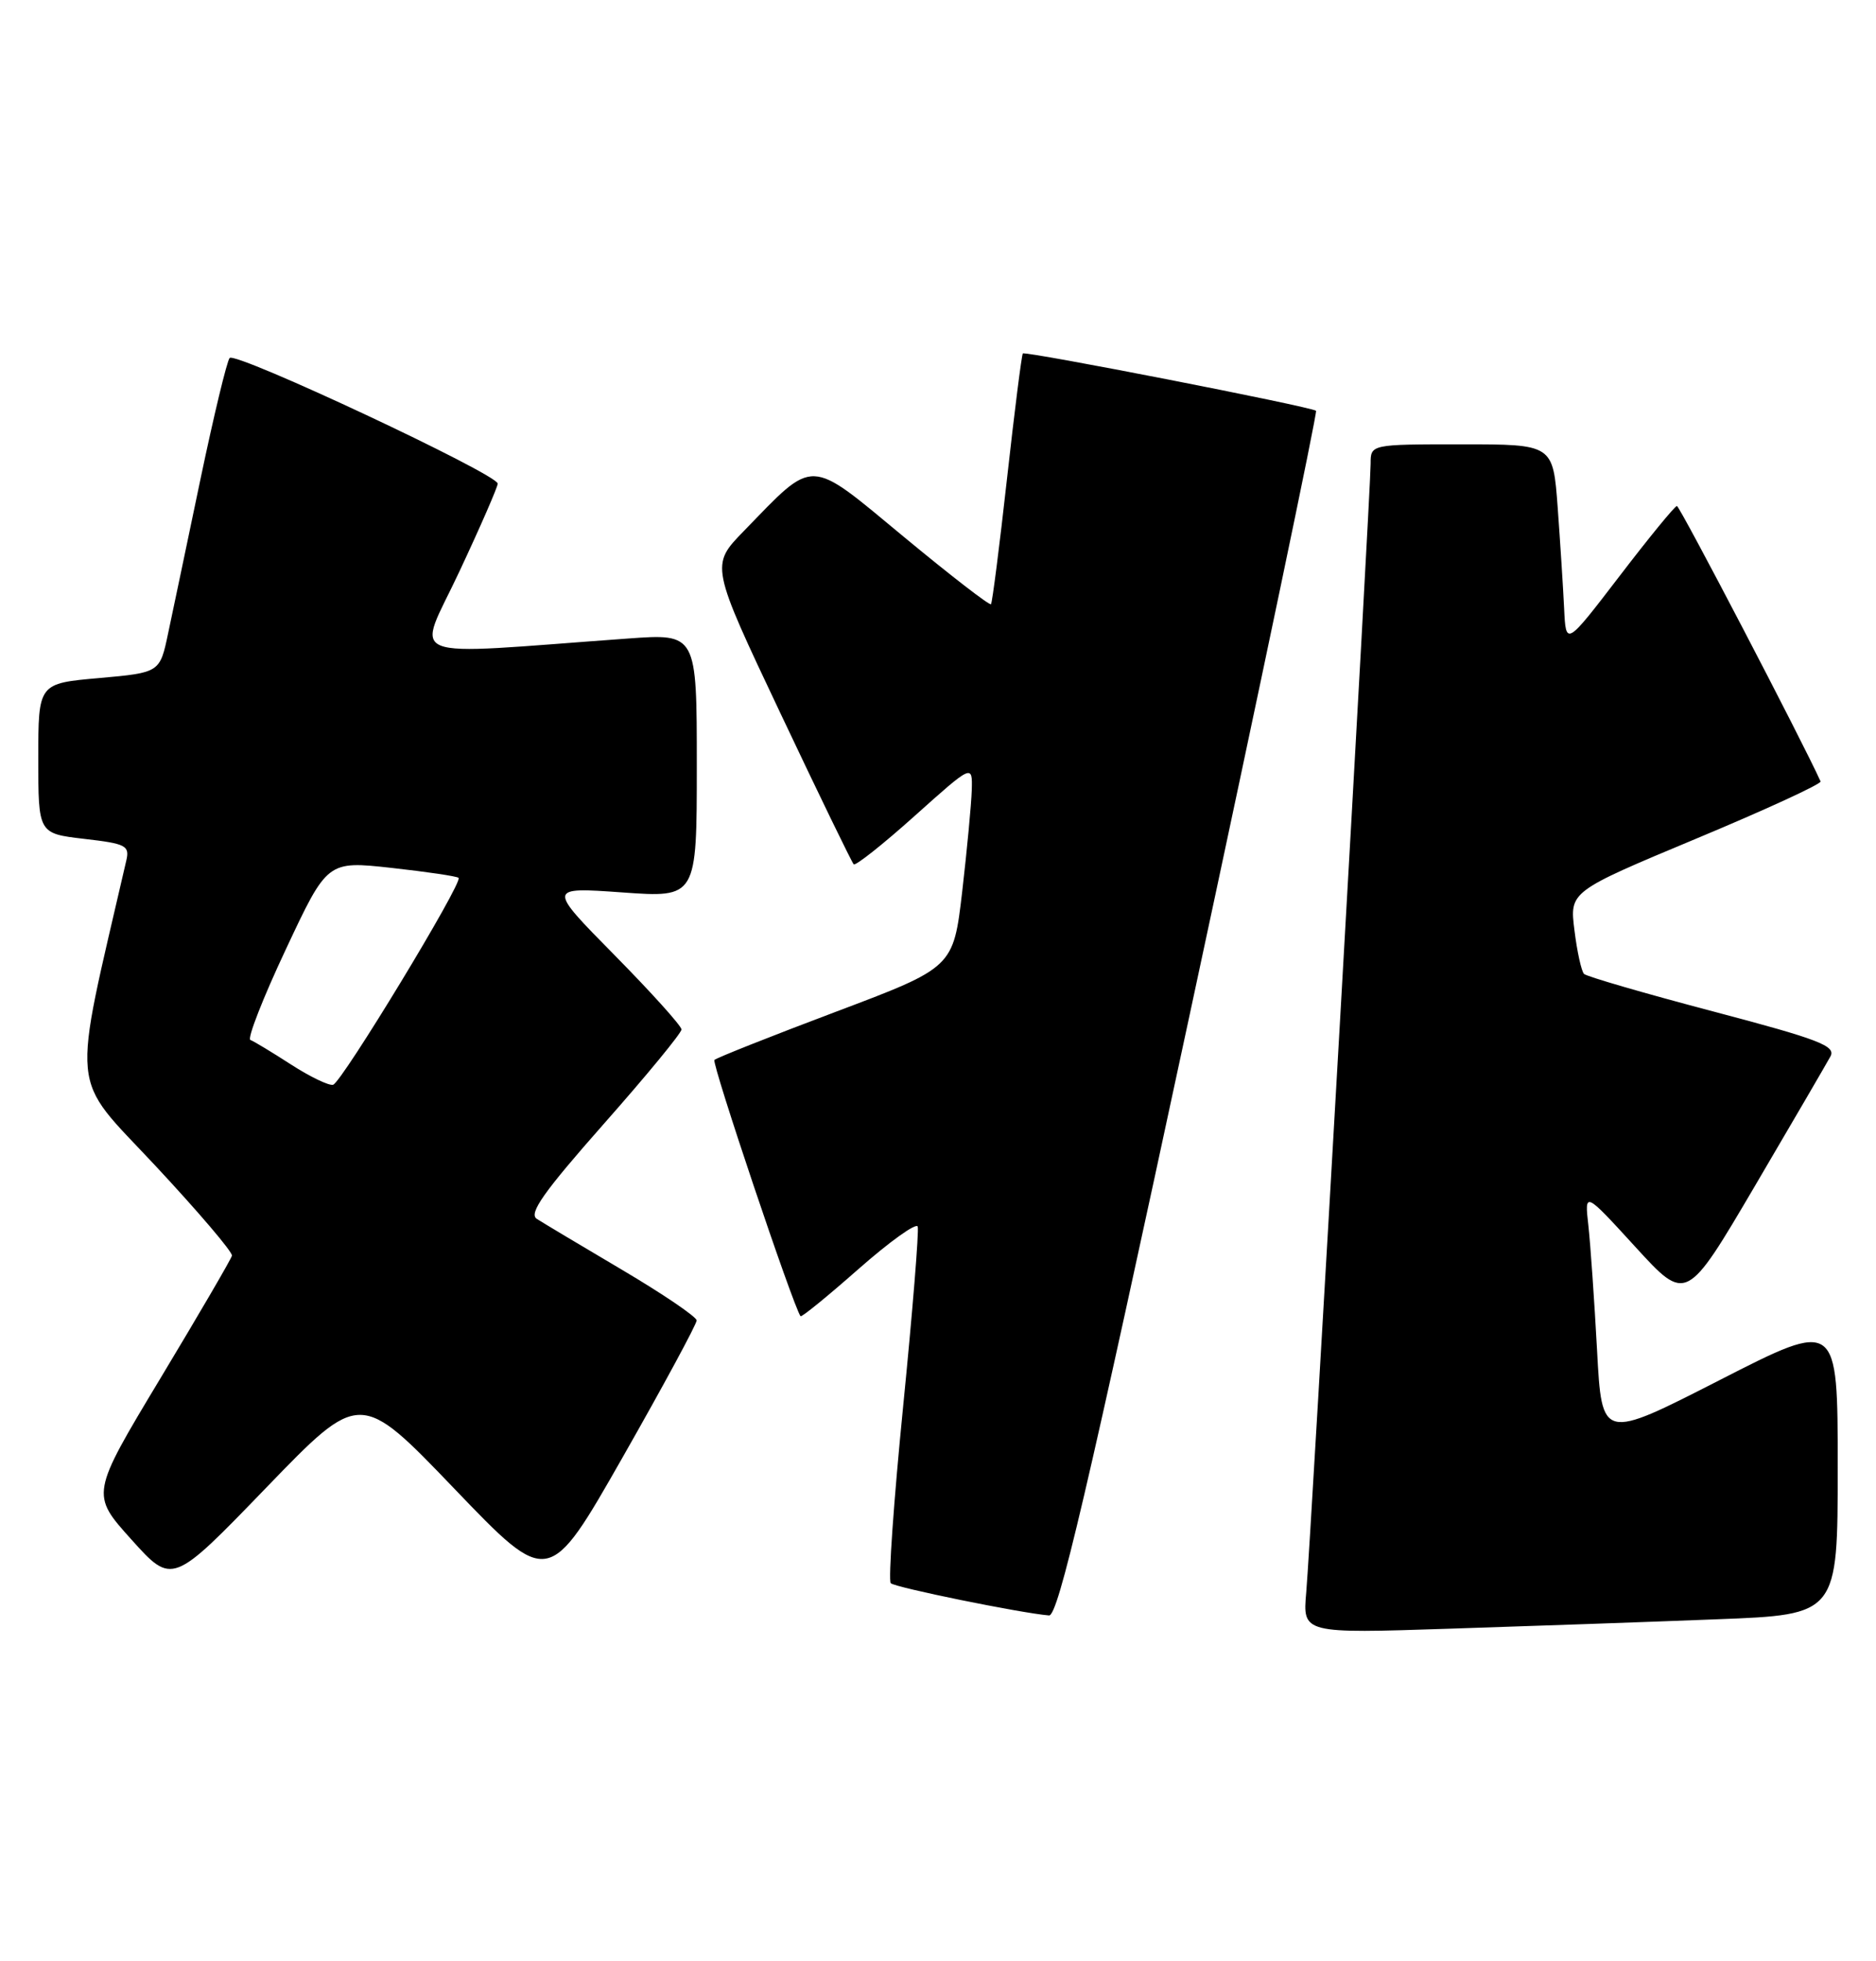 <?xml version="1.0" encoding="UTF-8" standalone="no"?>
<!DOCTYPE svg PUBLIC "-//W3C//DTD SVG 1.1//EN" "http://www.w3.org/Graphics/SVG/1.1/DTD/svg11.dtd" >
<svg xmlns="http://www.w3.org/2000/svg" xmlns:xlink="http://www.w3.org/1999/xlink" version="1.1" viewBox="0 0 245 256">
 <g >
 <path fill="currentColor"
d=" M 224.25 211.37 C 240.00 210.77 240.00 210.77 240.00 191.52 C 240.00 172.27 240.00 172.27 224.60 180.14 C 209.20 188.01 209.20 188.01 208.57 176.25 C 208.22 169.79 207.71 162.47 207.44 160.00 C 206.93 155.50 206.93 155.50 213.58 162.77 C 220.23 170.04 220.23 170.04 229.21 154.77 C 234.15 146.37 238.57 138.78 239.05 137.90 C 239.79 136.53 237.59 135.68 223.71 132.02 C 214.79 129.67 207.22 127.47 206.87 127.13 C 206.53 126.78 205.96 124.22 205.62 121.44 C 204.98 116.38 204.98 116.38 221.50 109.48 C 230.59 105.69 237.91 102.32 237.76 102.00 C 235.45 96.86 219.36 66.03 219.00 66.05 C 218.72 66.06 215.35 70.18 211.50 75.21 C 204.50 84.34 204.50 84.34 204.27 79.42 C 204.14 76.71 203.76 70.79 203.43 66.25 C 202.82 58.00 202.82 58.00 190.91 58.00 C 179.00 58.00 179.00 58.00 179.00 60.53 C 179.00 64.10 171.17 201.35 170.59 207.86 C 170.12 213.23 170.12 213.23 189.31 212.60 C 199.86 212.26 215.59 211.71 224.25 211.37 Z  M 155.37 132.45 C 164.65 89.25 172.07 53.78 171.87 53.62 C 171.15 53.07 133.88 45.79 133.58 46.14 C 133.42 46.34 132.49 53.70 131.51 62.50 C 130.53 71.30 129.59 78.66 129.42 78.87 C 129.24 79.07 124.12 75.11 118.03 70.07 C 105.43 59.64 106.51 59.68 97.14 69.32 C 92.78 73.80 92.78 73.80 101.92 93.10 C 106.94 103.71 111.25 112.58 111.49 112.82 C 111.72 113.06 115.31 110.22 119.46 106.50 C 127.00 99.75 127.00 99.75 126.91 103.13 C 126.85 104.98 126.29 110.95 125.66 116.39 C 124.50 126.29 124.50 126.29 109.16 132.07 C 100.72 135.25 93.58 138.08 93.30 138.36 C 92.91 138.76 103.60 170.56 104.55 171.81 C 104.68 171.98 108.09 169.20 112.14 165.63 C 116.19 162.07 119.66 159.58 119.85 160.11 C 120.03 160.64 119.18 171.19 117.95 183.56 C 116.72 195.92 115.99 206.32 116.33 206.66 C 116.89 207.22 133.30 210.56 137.00 210.87 C 138.19 210.97 141.95 194.92 155.37 132.45 Z  M 59.35 194.34 C 71.66 207.17 71.66 207.17 81.33 190.20 C 86.65 180.86 90.99 172.83 90.98 172.36 C 90.97 171.89 86.58 168.91 81.23 165.75 C 75.88 162.59 70.87 159.60 70.10 159.10 C 69.02 158.40 70.99 155.61 78.85 146.71 C 84.43 140.40 89.00 134.85 89.00 134.38 C 89.00 133.92 85.06 129.55 80.25 124.67 C 71.50 115.80 71.50 115.80 81.25 116.49 C 91.00 117.19 91.00 117.19 91.00 99.94 C 91.00 82.70 91.00 82.70 82.00 83.35 C 51.80 85.53 54.40 86.56 59.99 74.61 C 62.75 68.73 65.00 63.56 65.00 63.13 C 65.00 61.91 30.73 45.85 29.99 46.73 C 29.63 47.15 27.92 54.25 26.19 62.50 C 24.47 70.75 22.56 79.82 21.96 82.65 C 20.88 87.80 20.88 87.80 12.94 88.51 C 5.00 89.21 5.00 89.21 5.00 99.01 C 5.00 108.80 5.00 108.80 10.99 109.50 C 16.47 110.13 16.95 110.38 16.49 112.35 C 9.32 143.43 9.01 140.09 20.22 152.09 C 25.87 158.14 30.41 163.46 30.29 163.91 C 30.18 164.37 25.98 171.56 20.96 179.90 C 11.84 195.05 11.84 195.05 17.17 200.97 C 22.50 206.89 22.50 206.89 34.77 194.19 C 47.03 181.50 47.03 181.50 59.35 194.34 Z  M 38.00 138.95 C 35.52 137.35 33.14 135.91 32.70 135.75 C 32.26 135.60 34.34 130.27 37.33 123.92 C 42.75 112.37 42.75 112.37 51.13 113.29 C 55.73 113.80 59.68 114.38 59.89 114.59 C 60.50 115.16 44.63 141.30 43.50 141.60 C 42.95 141.74 40.48 140.55 38.00 138.95 Z "/>
</g>
</svg>
